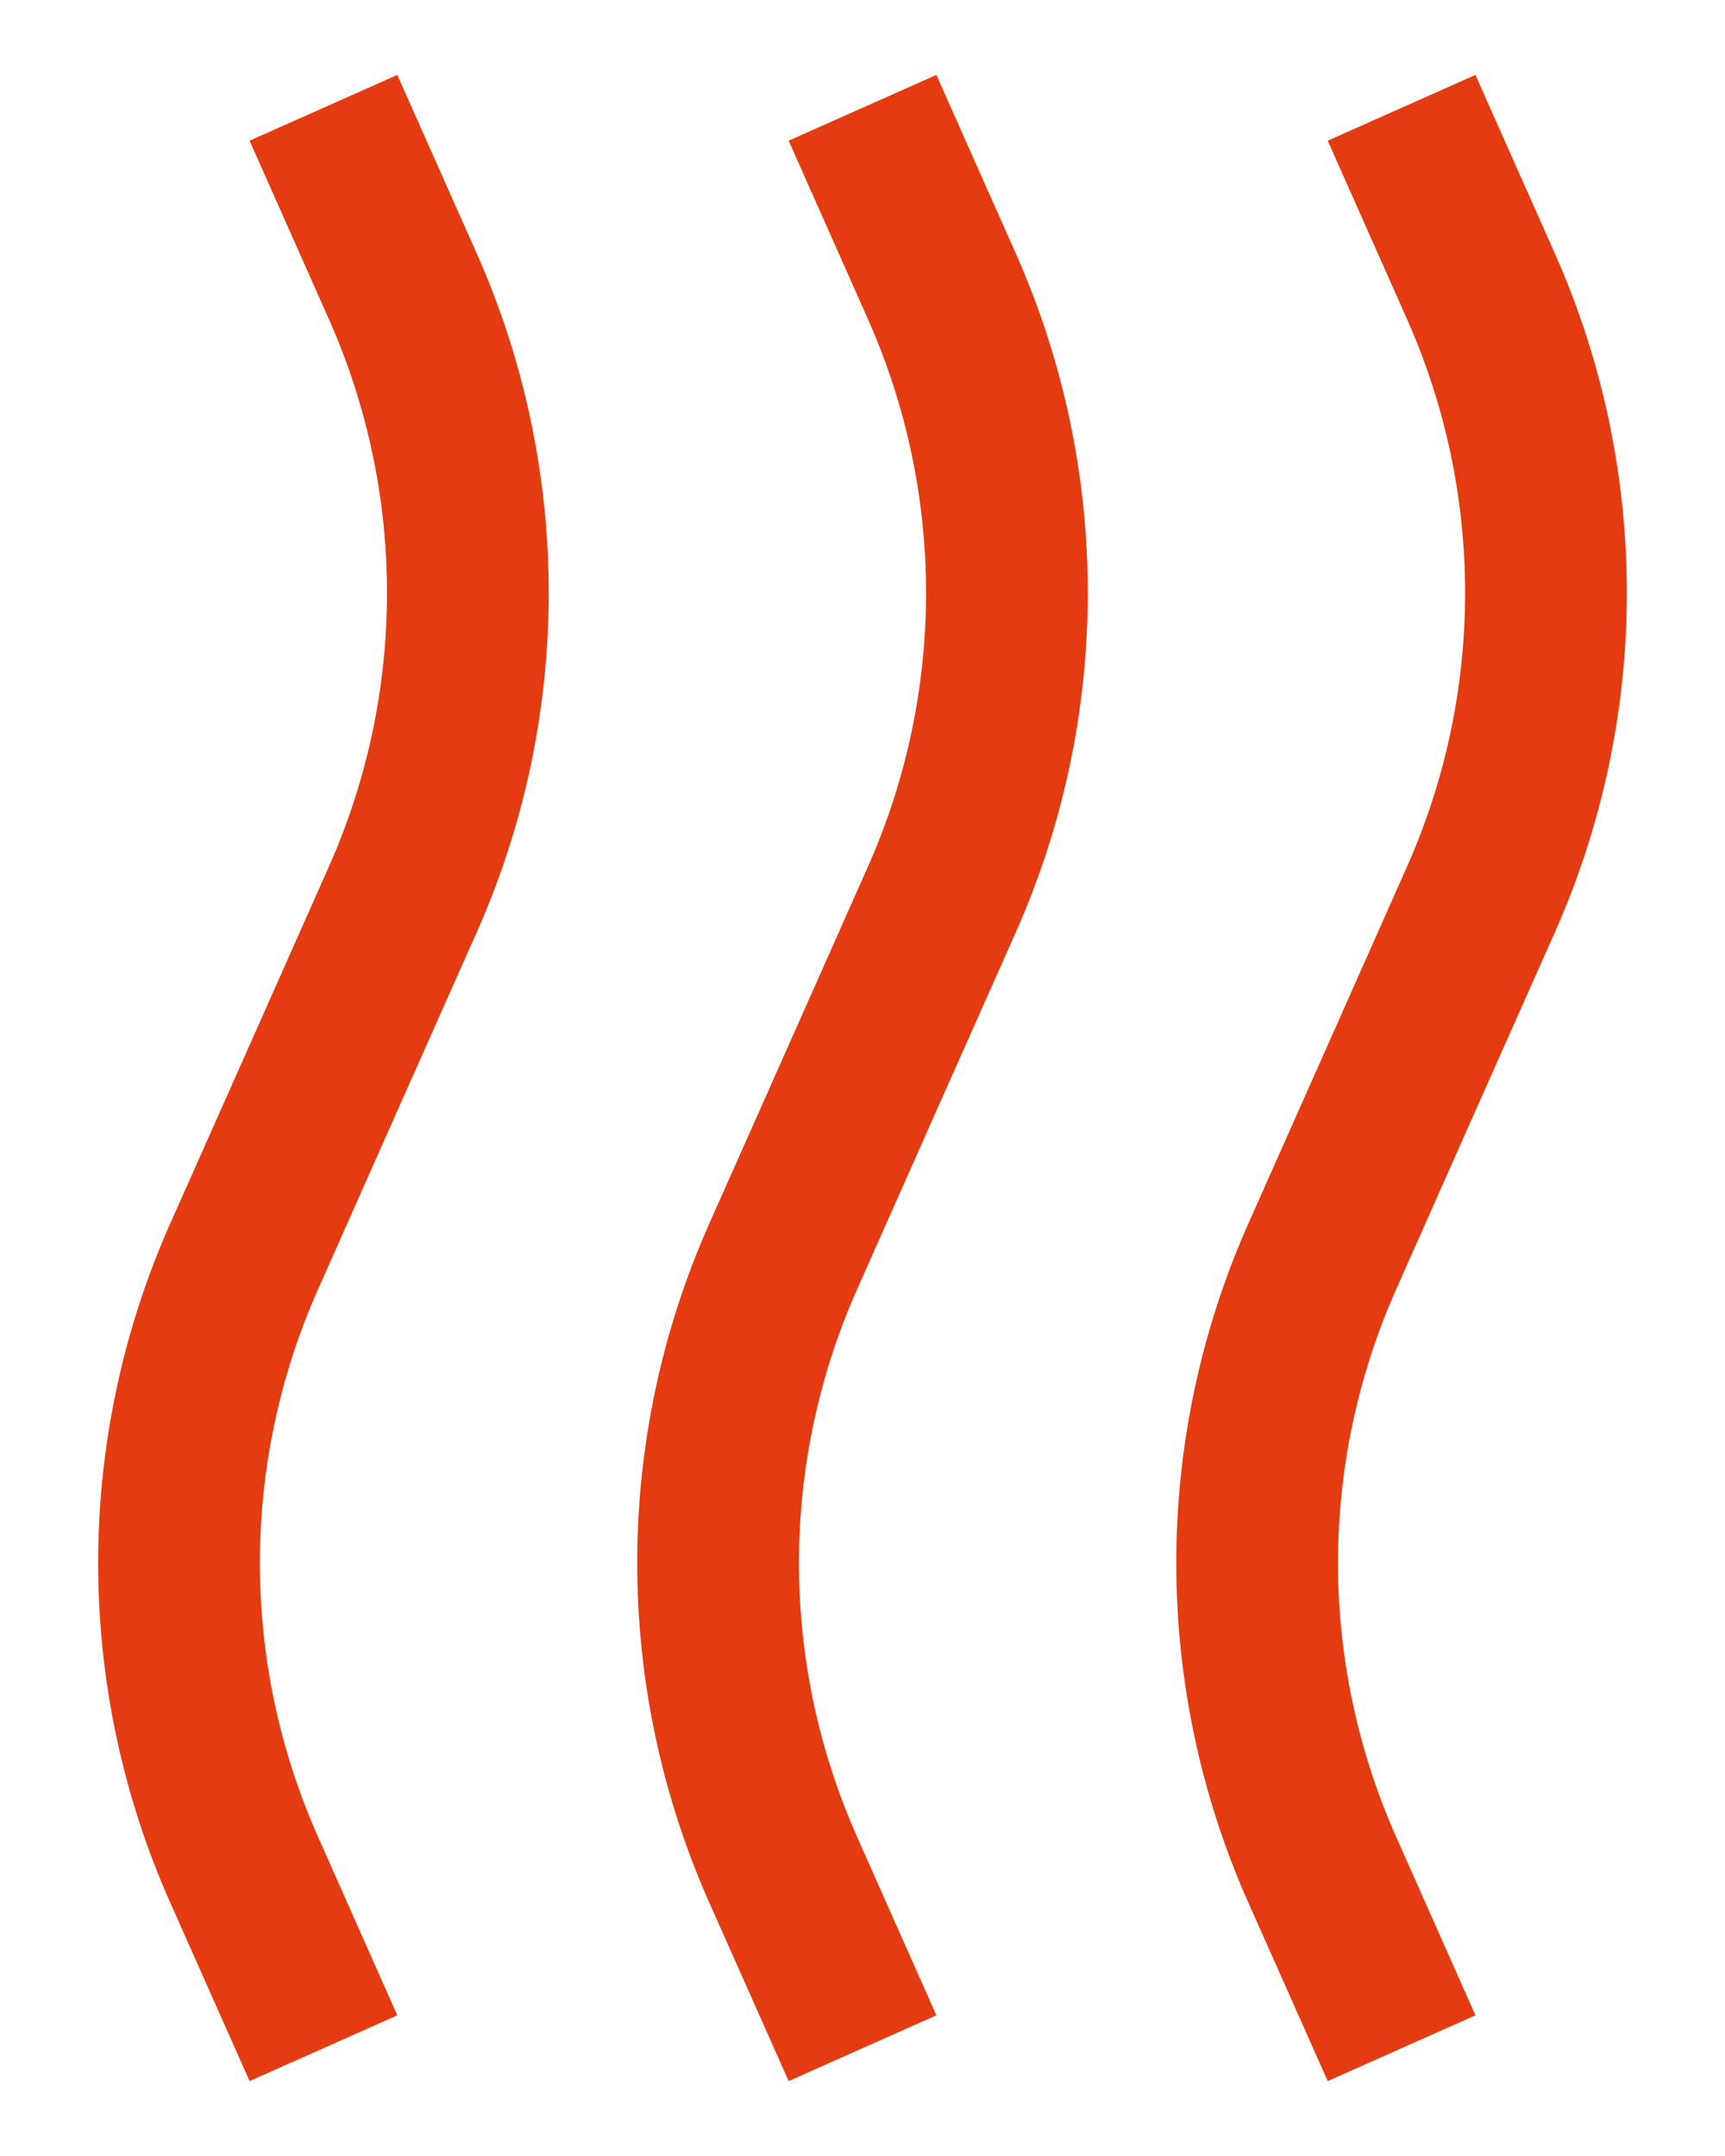 <svg width="16" height="20" viewBox="0 0 16 20" fill="none" xmlns="http://www.w3.org/2000/svg">
<path d="M3 10L2.315 9.695L3 10ZM2.264 11.657L1.578 11.352L2.264 11.657ZM2.264 17.343L2.949 17.038L2.264 17.343ZM2.315 1.305L3.051 2.962L4.422 2.352L3.685 0.695L2.315 1.305ZM3.051 8.038L2.315 9.695L3.685 10.305L4.422 8.648L3.051 8.038ZM2.315 9.695L1.578 11.352L2.949 11.962L3.685 10.305L2.315 9.695ZM1.578 17.648L2.315 19.305L3.685 18.695L2.949 17.038L1.578 17.648ZM1.578 11.352C0.688 13.356 0.688 15.644 1.578 17.648L2.949 17.038C2.231 15.422 2.231 13.578 2.949 11.962L1.578 11.352ZM3.051 2.962C3.769 4.578 3.769 6.422 3.051 8.038L4.422 8.648C5.312 6.644 5.312 4.356 4.422 2.352L3.051 2.962Z" fill="#E53B10"/>
<path d="M8 10L7.315 9.695L8 10ZM7.264 11.657L6.578 11.352L7.264 11.657ZM7.264 17.343L7.949 17.038L7.264 17.343ZM7.315 1.305L8.051 2.962L9.422 2.352L8.685 0.695L7.315 1.305ZM8.051 8.038L7.315 9.695L8.685 10.305L9.422 8.648L8.051 8.038ZM7.315 9.695L6.578 11.352L7.949 11.962L8.685 10.305L7.315 9.695ZM6.578 17.648L7.315 19.305L8.685 18.695L7.949 17.038L6.578 17.648ZM6.578 11.352C5.688 13.356 5.688 15.644 6.578 17.648L7.949 17.038C7.231 15.422 7.231 13.578 7.949 11.962L6.578 11.352ZM8.051 2.962C8.769 4.578 8.769 6.422 8.051 8.038L9.422 8.648C10.312 6.644 10.312 4.356 9.422 2.352L8.051 2.962Z" fill="#E53B10"/>
<path d="M13 10L12.315 9.695L13 10ZM12.264 11.657L11.578 11.352L12.264 11.657ZM12.264 17.343L12.949 17.038L12.264 17.343ZM12.315 1.305L13.051 2.962L14.422 2.352L13.685 0.695L12.315 1.305ZM13.051 8.038L12.315 9.695L13.685 10.305L14.422 8.648L13.051 8.038ZM12.315 9.695L11.578 11.352L12.949 11.962L13.685 10.305L12.315 9.695ZM11.578 17.648L12.315 19.305L13.685 18.695L12.949 17.038L11.578 17.648ZM11.578 11.352C10.688 13.356 10.688 15.644 11.578 17.648L12.949 17.038C12.231 15.422 12.231 13.578 12.949 11.962L11.578 11.352ZM13.051 2.962C13.769 4.578 13.769 6.422 13.051 8.038L14.422 8.648C15.312 6.644 15.312 4.356 14.422 2.352L13.051 2.962Z" fill="#E53B10"/>
</svg>
